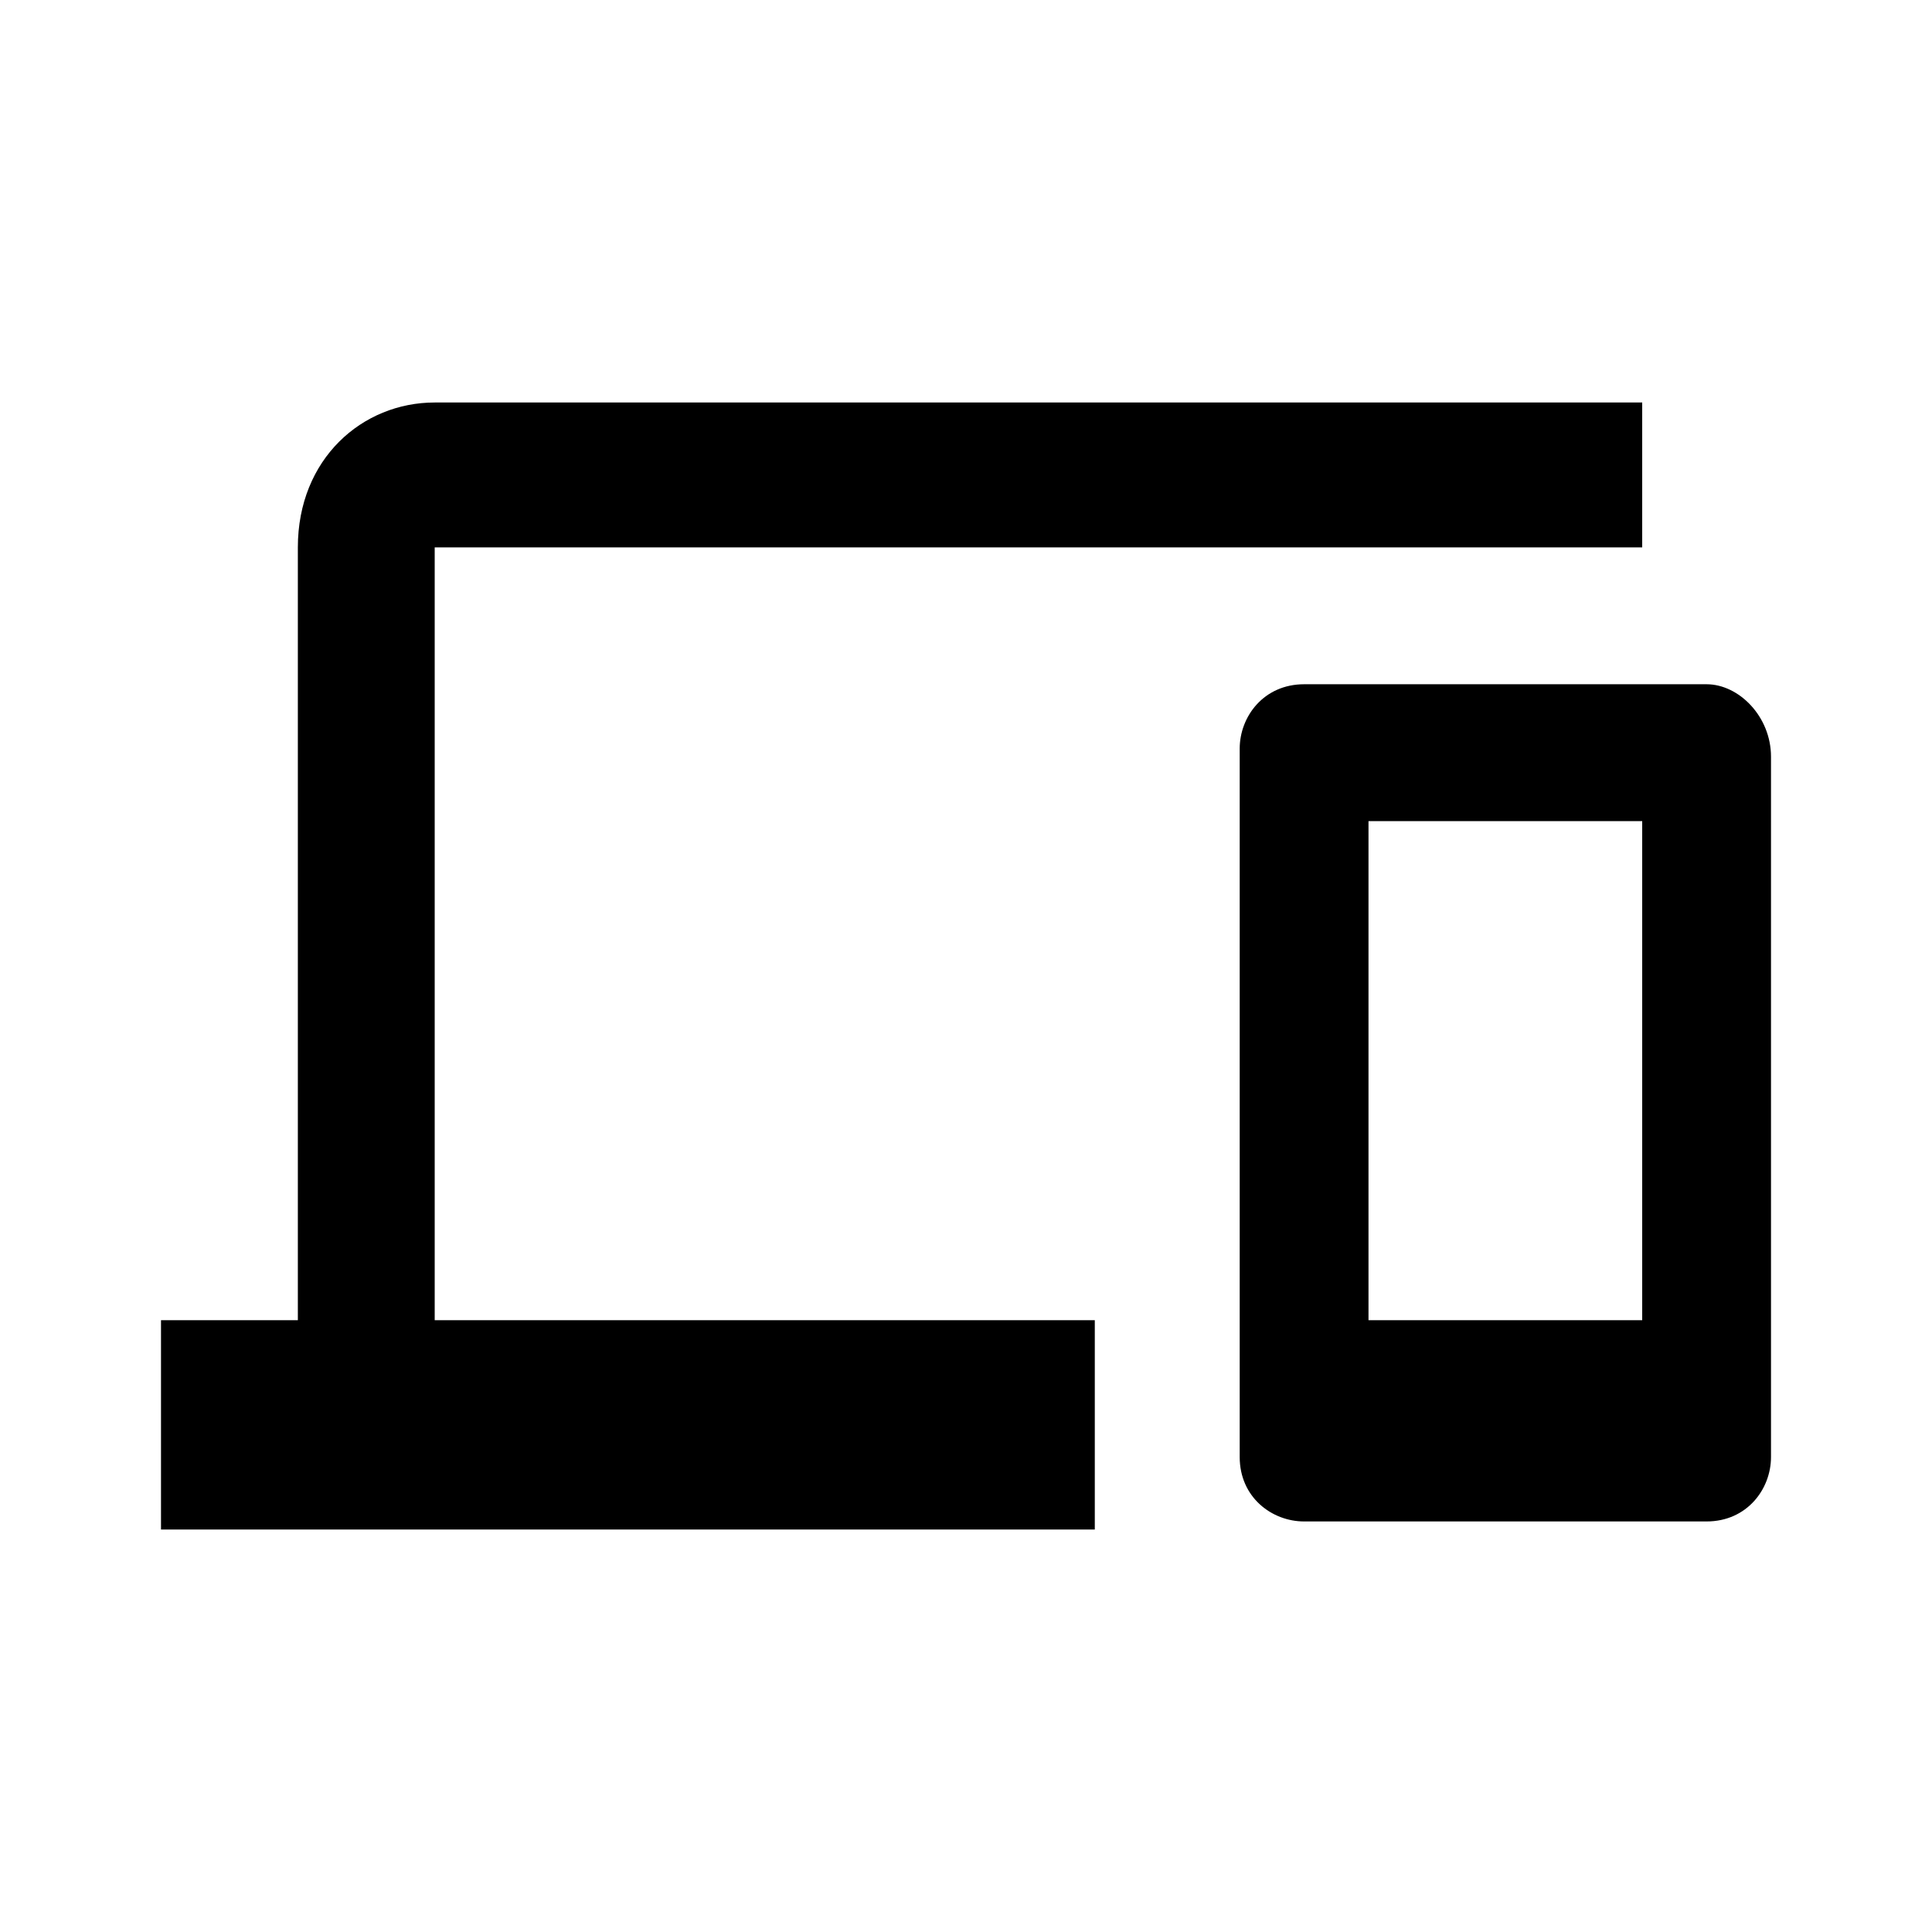 <?xml version="1.0" encoding="utf-8"?>
<!-- Generator: Adobe Illustrator 21.1.0, SVG Export Plug-In . SVG Version: 6.00 Build 0)  -->
<svg version="1.1" id="Layer_1" xmlns="http://www.w3.org/2000/svg" xmlns:xlink="http://www.w3.org/1999/xlink" x="0px" y="0px"
	 viewBox="0 0 24 24" style="enable-background:new 0 0 24 24;" xml:space="preserve">
<path id="path-1_1_" class="st0" d="M5.4,6.8h15V5h-15C4.5,5,3.7,5.7,3.7,6.8v9.6H2V19h11.6v-2.6H5.4V6.8z M21.2,8.5h-5
	c-0.5,0-0.8,0.4-0.8,0.8v8.8c0,0.5,0.4,0.8,0.8,0.8h5c0.5,0,0.8-0.4,0.8-0.8V9.4C22,8.9,21.6,8.5,21.2,8.5z M20.4,16.4H17v-6.2h3.4
	V16.4z"/>
</svg>

